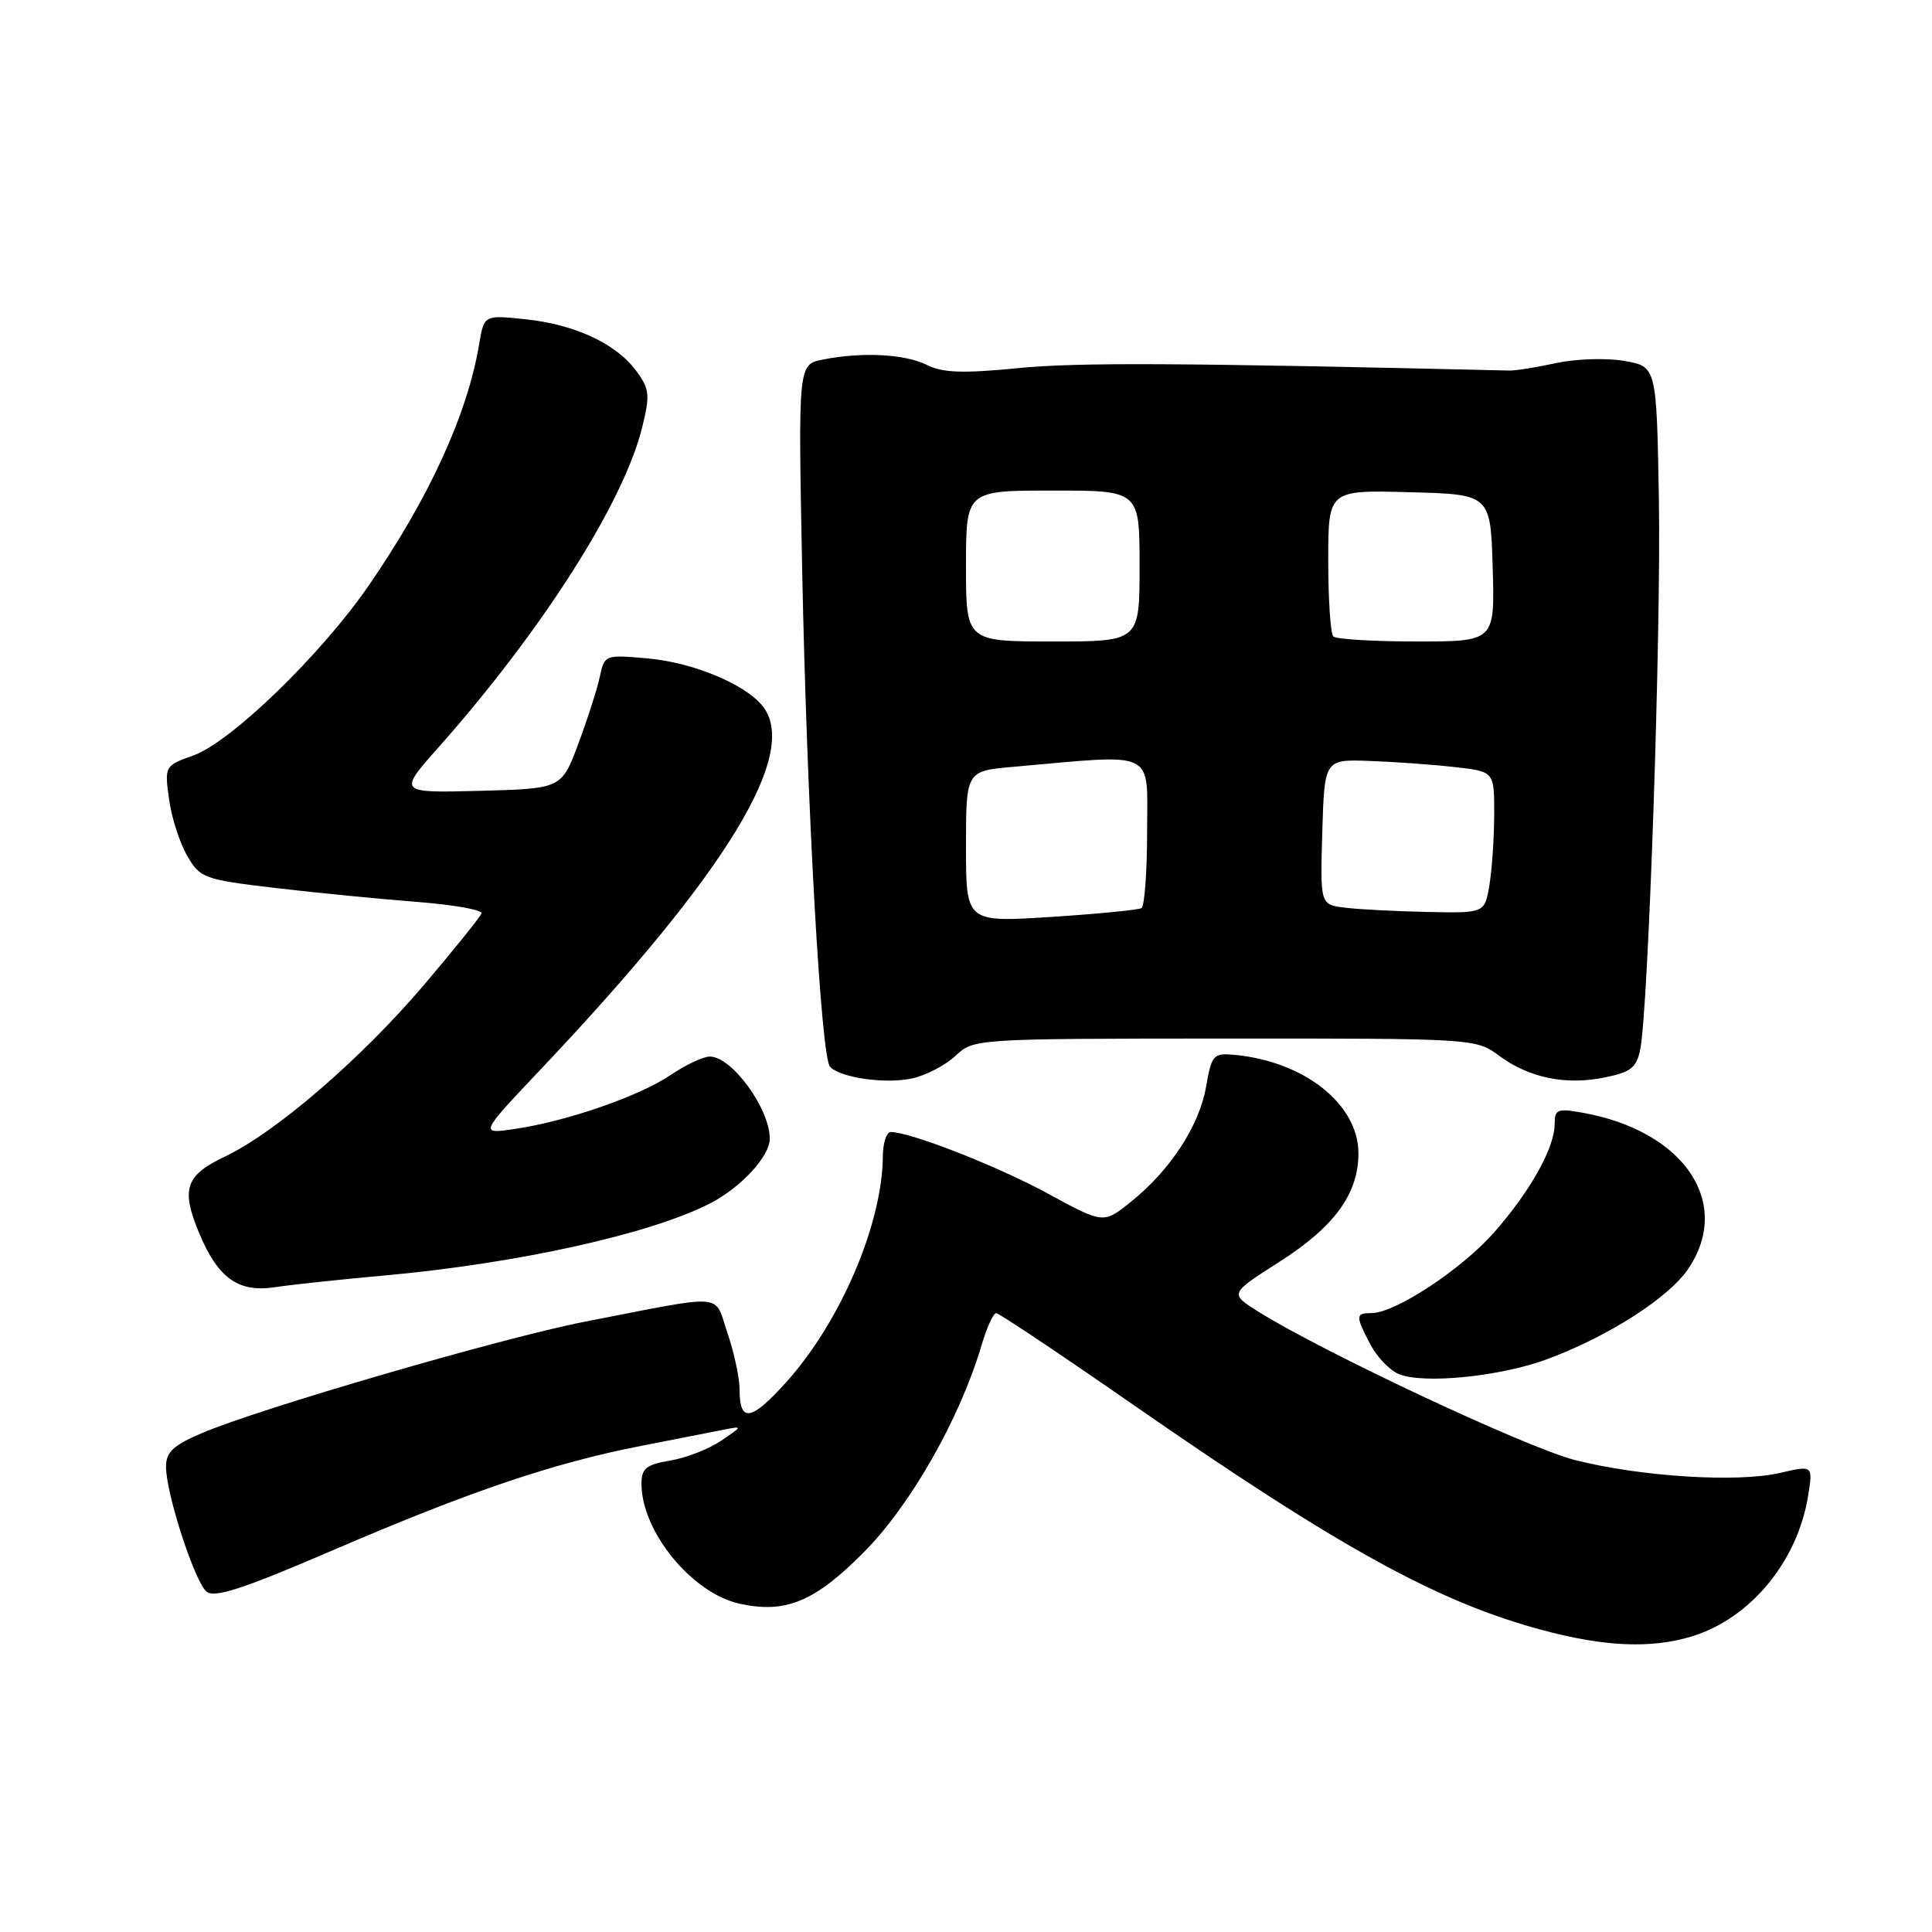 <?xml version="1.0" encoding="UTF-8" standalone="no"?>
<!DOCTYPE svg PUBLIC "-//W3C//DTD SVG 1.1//EN" "http://www.w3.org/Graphics/SVG/1.1/DTD/svg11.dtd" >
<svg xmlns="http://www.w3.org/2000/svg" xmlns:xlink="http://www.w3.org/1999/xlink" version="1.1" viewBox="0 0 256 256">
 <g >
 <path fill="currentColor"
d=" M 224.08 216.86 C 231.89 214.52 238.19 206.93 239.59 198.17 C 240.23 194.16 240.23 194.16 235.86 195.17 C 230.22 196.48 217.35 195.67 208.68 193.46 C 202.32 191.84 175.26 179.15 166.72 173.79 C 162.93 171.41 162.93 171.41 169.45 167.25 C 176.81 162.57 179.99 158.21 180.00 152.83 C 180.00 146.32 172.83 140.63 163.55 139.77 C 160.78 139.52 160.55 139.77 159.81 144.00 C 158.90 149.19 155.09 155.03 149.86 159.24 C 146.22 162.17 146.22 162.17 138.86 158.16 C 132.20 154.53 120.64 150.00 118.03 150.00 C 117.46 150.00 116.99 151.46 116.98 153.25 C 116.91 162.19 111.37 175.14 104.22 183.10 C 99.53 188.32 98.00 188.57 98.00 184.12 C 98.00 182.60 97.28 179.24 96.40 176.65 C 94.56 171.27 96.57 171.43 77.50 175.13 C 66.66 177.24 34.34 186.64 26.72 189.91 C 22.94 191.52 22.00 192.41 22.00 194.36 C 22.00 197.93 25.79 209.58 27.37 210.90 C 28.43 211.77 32.21 210.54 44.12 205.41 C 62.29 197.59 73.39 193.83 85.00 191.58 C 89.67 190.67 94.62 189.70 96.00 189.42 C 98.41 188.94 98.40 188.99 95.56 190.90 C 93.94 192.00 90.91 193.18 88.81 193.53 C 85.61 194.07 85.00 194.57 85.00 196.62 C 85.00 202.94 91.70 211.12 98.00 212.50 C 104.10 213.84 107.94 212.25 114.47 205.67 C 120.67 199.43 127.20 187.94 130.06 178.25 C 130.75 175.91 131.62 174.00 132.00 174.00 C 132.37 174.00 140.51 179.44 150.09 186.09 C 177.56 205.16 190.58 212.32 204.50 216.03 C 212.66 218.20 218.74 218.46 224.08 216.86 Z  M 205.09 180.07 C 213.21 177.03 221.14 171.94 223.72 168.10 C 229.58 159.37 223.16 149.87 209.75 147.45 C 206.37 146.84 206.00 146.99 206.00 148.93 C 206.00 152.09 202.78 157.84 197.97 163.31 C 193.64 168.21 184.90 173.97 181.75 173.99 C 179.61 174.00 179.59 174.32 181.55 178.10 C 182.41 179.75 184.09 181.53 185.30 182.05 C 188.53 183.44 198.82 182.41 205.09 180.07 Z  M 50.83 169.02 C 68.60 167.42 86.24 163.51 94.16 159.42 C 98.21 157.32 102.00 153.20 102.00 150.89 C 102.00 146.89 96.97 140.00 94.06 140.00 C 93.18 140.00 90.86 141.09 88.90 142.42 C 84.78 145.22 75.21 148.55 68.29 149.58 C 63.50 150.30 63.50 150.30 71.66 141.68 C 96.44 115.49 106.09 99.63 100.98 93.47 C 98.59 90.59 91.79 87.79 85.88 87.25 C 80.17 86.74 80.10 86.76 79.49 89.62 C 79.16 91.20 77.88 95.20 76.65 98.50 C 74.42 104.50 74.42 104.50 63.58 104.79 C 52.74 105.07 52.74 105.07 58.12 99.01 C 71.83 83.55 82.62 66.62 85.08 56.67 C 86.15 52.34 86.08 51.57 84.32 49.17 C 81.68 45.55 76.17 42.98 69.60 42.30 C 64.14 41.73 64.14 41.73 63.49 45.62 C 61.91 54.95 56.87 65.96 48.85 77.60 C 42.55 86.74 30.63 98.30 25.65 100.09 C 21.81 101.47 21.80 101.50 22.40 105.90 C 22.73 108.34 23.82 111.71 24.81 113.41 C 26.53 116.37 27.01 116.54 36.55 117.67 C 42.02 118.31 50.46 119.14 55.30 119.51 C 60.14 119.89 63.97 120.57 63.80 121.03 C 63.64 121.50 60.25 125.71 56.27 130.40 C 47.93 140.23 36.58 150.03 29.79 153.26 C 24.55 155.75 23.95 157.56 26.41 163.44 C 28.88 169.35 31.58 171.28 36.35 170.57 C 38.63 170.23 45.15 169.53 50.83 169.02 Z  M 126.61 139.90 C 129.02 137.64 129.10 137.63 162.28 137.61 C 195.30 137.60 195.56 137.61 198.61 139.87 C 202.59 142.82 207.48 143.83 212.63 142.77 C 216.11 142.06 216.86 141.47 217.34 139.04 C 218.43 133.59 220.12 83.52 219.81 66.03 C 219.50 48.55 219.50 48.55 215.19 47.82 C 212.82 47.41 208.77 47.55 206.19 48.11 C 203.61 48.67 200.82 49.12 200.00 49.10 C 155.93 48.07 142.83 48.01 135.00 48.77 C 127.55 49.50 124.92 49.41 122.80 48.35 C 119.89 46.90 114.21 46.61 109.00 47.65 C 105.76 48.30 105.76 48.30 106.29 75.40 C 106.91 106.70 108.78 140.11 109.99 141.36 C 111.40 142.82 117.34 143.66 120.85 142.90 C 122.69 142.50 125.28 141.15 126.61 139.90 Z  M 128.00 112.19 C 128.00 102.16 128.00 102.16 134.25 101.61 C 153.46 99.91 152.00 99.21 152.00 110.11 C 152.00 115.48 151.66 120.08 151.25 120.33 C 150.84 120.57 145.44 121.10 139.25 121.50 C 128.00 122.22 128.00 122.22 128.00 112.19 Z  M 178.21 120.27 C 174.93 119.87 174.93 119.87 175.21 110.24 C 175.50 100.61 175.50 100.61 181.50 100.83 C 184.80 100.95 189.86 101.31 192.75 101.64 C 198.00 102.23 198.00 102.23 197.99 107.87 C 197.98 110.96 197.70 115.19 197.36 117.25 C 196.74 121.00 196.74 121.00 189.12 120.84 C 184.93 120.75 180.02 120.50 178.21 120.27 Z  M 128.00 75.00 C 128.00 65.00 128.00 65.00 139.50 65.00 C 151.00 65.00 151.00 65.00 151.00 75.00 C 151.00 85.00 151.00 85.00 139.50 85.00 C 128.00 85.00 128.00 85.00 128.00 75.00 Z  M 176.67 84.33 C 176.30 83.97 176.00 79.45 176.00 74.30 C 176.00 64.93 176.00 64.93 186.75 65.22 C 197.50 65.50 197.50 65.50 197.79 75.25 C 198.07 85.00 198.07 85.00 187.70 85.00 C 182.00 85.00 177.03 84.70 176.67 84.33 Z "/>
</g>
</svg>
